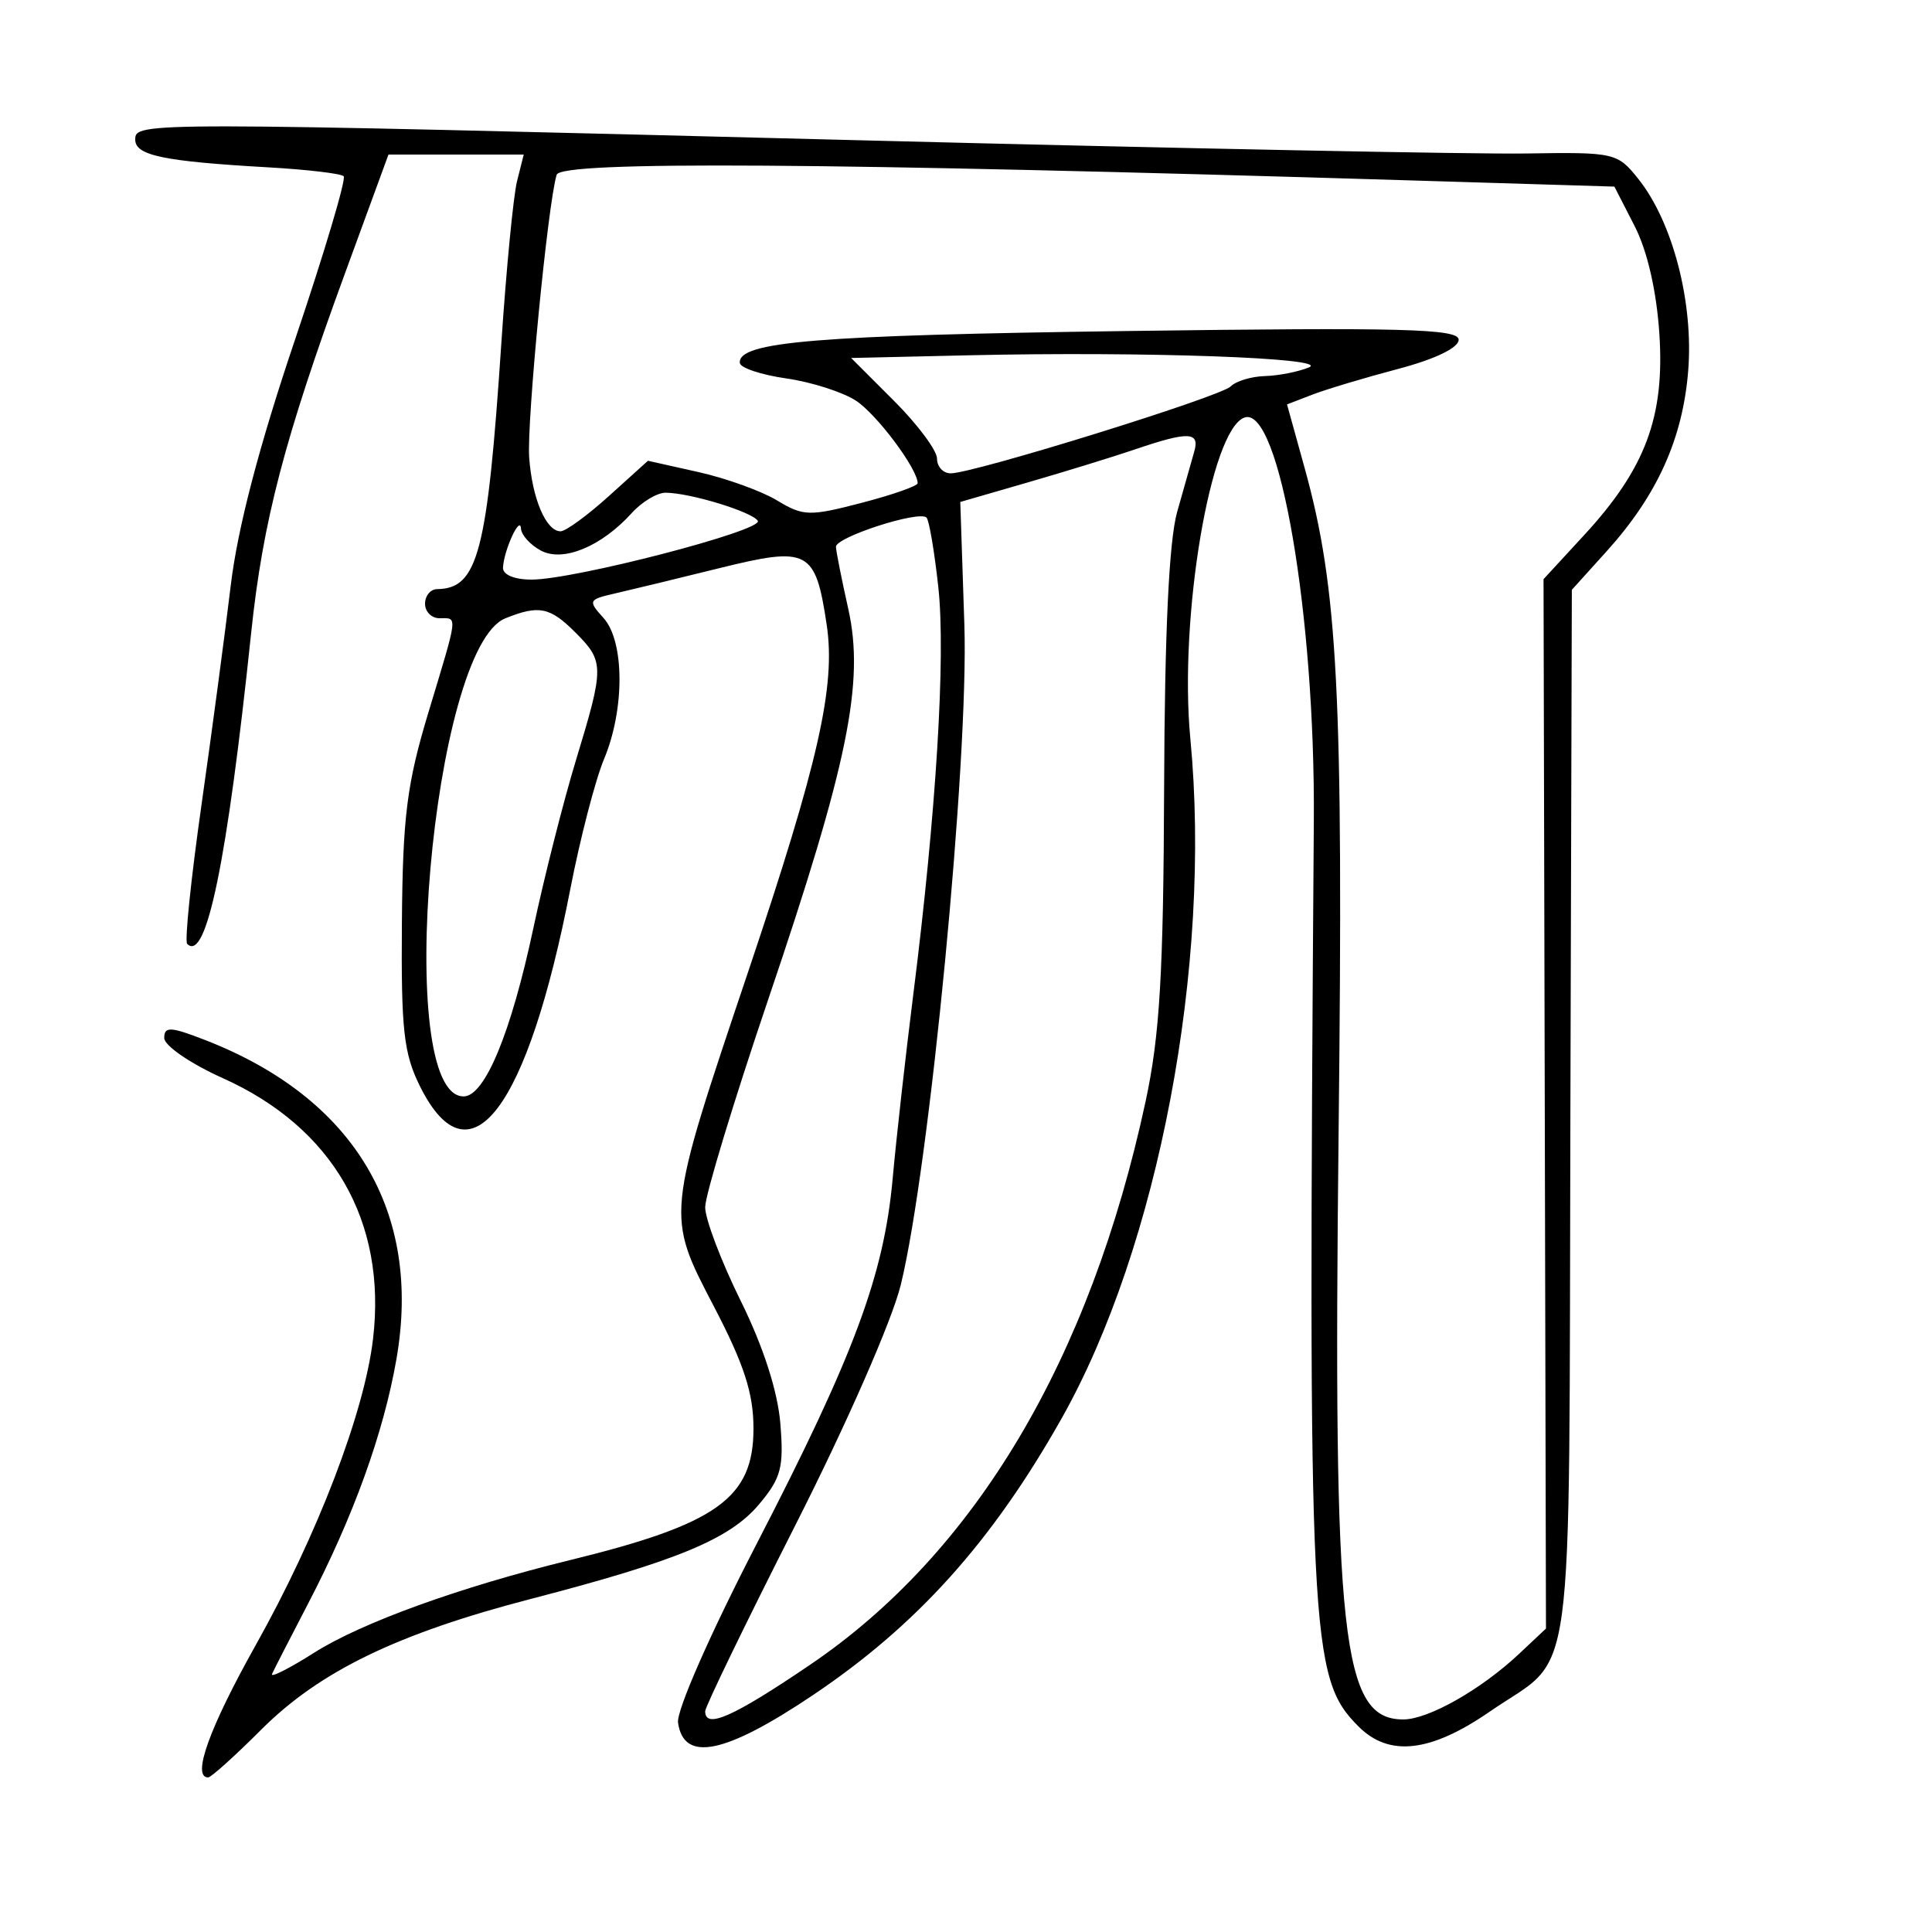 <svg xmlns="http://www.w3.org/2000/svg" width="200" height="200" viewBox="0 0 200 200" version="1.1">
	<path d="M 14 14.455 C 14 16.097, 16.924 16.705, 27.786 17.324 C 31.793 17.552, 35.299 17.965, 35.577 18.243 C 35.855 18.521, 33.577 26.168, 30.515 35.237 C 26.807 46.217, 24.593 54.693, 23.886 60.612 C 23.302 65.501, 21.937 75.736, 20.853 83.358 C 19.769 90.979, 19.104 97.437, 19.374 97.708 C 21.357 99.690, 23.516 89.194, 26.002 65.500 C 27.212 53.965, 29.445 45.413, 35.729 28.250 L 40.214 16 47.215 16 L 54.217 16 53.525 18.750 C 53.145 20.262, 52.414 27.800, 51.900 35.500 C 50.450 57.225, 49.483 60.933, 45.250 60.985 C 44.563 60.993, 44 61.675, 44 62.500 C 44 63.325, 44.675 64, 45.500 64 C 47.398 64, 47.465 63.430, 44.354 73.735 C 42.117 81.144, 41.692 84.511, 41.604 95.500 C 41.515 106.634, 41.787 109.074, 43.500 112.500 C 48.629 122.759, 54.600 114.885, 59.046 92 C 60.061 86.775, 61.628 80.737, 62.529 78.583 C 64.687 73.422, 64.659 66.385, 62.471 63.968 C 60.856 62.183, 60.911 62.064, 63.638 61.440 C 65.212 61.081, 70.081 59.901, 74.459 58.818 C 83.712 56.531, 84.413 56.900, 85.580 64.683 C 86.528 71.008, 84.734 78.943, 77.481 100.500 C 68.890 126.037, 68.925 125.689, 73.934 135.304 C 77.030 141.246, 78 144.246, 78 147.879 C 78 155.080, 74.247 157.771, 59 161.504 C 47.626 164.289, 37.425 167.979, 32.543 171.075 C 29.938 172.727, 27.966 173.723, 28.161 173.289 C 28.355 172.855, 30.034 169.581, 31.891 166.013 C 36.581 157.004, 39.705 148.355, 41.041 140.685 C 43.701 125.411, 36.658 113.662, 21.250 107.669 C 17.658 106.272, 17 106.238, 17 107.452 C 17 108.243, 19.722 110.110, 23.058 111.607 C 34.455 116.721, 40.048 126.424, 38.617 138.599 C 37.721 146.224, 32.878 158.870, 26.482 170.284 C 21.658 178.895, 19.821 184, 21.548 184 C 21.849 184, 24.321 181.774, 27.041 179.054 C 33.088 173.007, 41.141 169.106, 55 165.508 C 70.095 161.589, 75.544 159.330, 78.565 155.740 C 80.871 153, 81.157 151.912, 80.778 147.334 C 80.500 143.988, 79.007 139.375, 76.671 134.649 C 74.652 130.563, 73 126.207, 73 124.969 C 73 123.730, 75.939 114.043, 79.532 103.443 C 87.776 79.119, 89.515 70.632, 87.812 63.030 C 87.131 59.989, 86.557 57.100, 86.537 56.610 C 86.495 55.611, 95.146 52.813, 95.912 53.579 C 96.182 53.849, 96.733 57.092, 97.135 60.785 C 97.914 67.934, 96.914 84.178, 94.537 103 C 93.739 109.325, 92.781 117.875, 92.409 122 C 91.507 132, 88.418 140.296, 78.322 159.833 C 73.492 169.181, 70.015 177.093, 70.191 178.333 C 70.779 182.462, 75.041 181.594, 84.131 175.493 C 94.921 168.251, 102.680 159.624, 109.885 146.858 C 119.925 129.068, 125.462 99.869, 123.227 76.500 C 122.024 63.930, 125.323 44.392, 128.845 43.218 C 132.437 42.021, 136.158 63.719, 136.007 84.974 C 135.403 169.929, 135.588 173.679, 140.643 178.734 C 143.810 181.901, 148.093 181.412, 154.222 177.184 C 163.190 170.998, 162.395 176.880, 162.565 115.470 L 162.716 61.056 166.315 57.073 C 171.550 51.279, 174.196 45.424, 174.761 38.390 C 175.328 31.319, 173.167 22.997, 169.602 18.526 C 167.434 15.807, 167.149 15.742, 157.940 15.889 C 152.748 15.972, 121.950 15.362, 89.500 14.533 C 14.368 12.614, 14 12.614, 14 14.455 M 57.625 18.092 C 56.710 21.066, 54.514 43.688, 54.782 47.376 C 55.092 51.626, 56.530 55, 58.032 55 C 58.561 55, 60.813 53.357, 63.035 51.349 L 67.076 47.699 72.297 48.867 C 75.168 49.510, 78.834 50.832, 80.442 51.805 C 83.151 53.443, 83.797 53.462, 89.183 52.058 C 92.383 51.225, 94.998 50.308, 94.996 50.021 C 94.986 48.531, 90.774 42.898, 88.610 41.480 C 87.244 40.585, 83.999 39.548, 81.399 39.176 C 78.800 38.804, 76.634 38.082, 76.586 37.572 C 76.381 35.370, 84.499 34.701, 116.750 34.266 C 145.258 33.881, 151 34.033, 151 35.169 C 151 36.002, 148.561 37.179, 144.750 38.186 C 141.313 39.093, 137.314 40.292, 135.865 40.849 L 133.231 41.863 135.045 48.407 C 138.515 60.922, 139.075 71.807, 138.574 117 C 137.988 169.768, 138.893 178.007, 145.273 177.996 C 147.873 177.992, 153.327 174.899, 157.270 171.192 L 160.039 168.588 159.913 114.272 L 159.786 59.955 163.982 55.403 C 170.335 48.512, 172.339 43.159, 171.779 34.583 C 171.489 30.142, 170.534 25.974, 169.219 23.408 L 167.121 19.317 145.810 18.669 C 85.276 16.829, 58.069 16.651, 57.625 18.092 M 100.306 36.779 L 88.112 37.059 92.556 41.503 C 95 43.947, 97 46.634, 97 47.474 C 97 48.313, 97.636 49, 98.413 49 C 100.792 49, 126.325 41.075, 127.395 40.005 C 127.948 39.452, 129.547 38.968, 130.950 38.930 C 132.352 38.891, 134.400 38.488, 135.500 38.033 C 137.865 37.056, 118.436 36.364, 100.306 36.779 M 117.500 46.520 C 115.300 47.269, 110.329 48.800, 106.454 49.923 L 99.408 51.963 99.831 64.671 C 100.296 78.624, 96.229 120.843, 93.250 133 C 92.340 136.712, 87.656 147.392, 82.329 157.899 C 77.198 168.019, 73 176.681, 73 177.149 C 73 179.027, 75.889 177.745, 83.885 172.319 C 100.948 160.741, 112.838 140.765, 118.595 114 C 120.061 107.185, 120.441 100.743, 120.509 81.500 C 120.566 65.464, 121.013 56.007, 121.857 53 C 122.551 50.525, 123.348 47.712, 123.627 46.750 C 124.228 44.680, 123.034 44.635, 117.500 46.520 M 65.407 53.102 C 62.259 56.582, 58.287 58.224, 55.991 56.995 C 54.896 56.409, 53.968 55.383, 53.930 54.715 C 53.847 53.287, 52.173 56.919, 52.070 58.750 C 52.029 59.490, 53.235 60, 55.030 60 C 59.456 60, 79.061 54.908, 78.449 53.917 C 77.873 52.985, 71.413 51.014, 68.905 51.006 C 68.028 51.003, 66.454 51.946, 65.407 53.102 M 52.311 64.009 C 44.718 67.067, 40.670 113.500, 47.996 113.500 C 50.185 113.500, 52.906 106.932, 55.214 96.079 C 56.334 90.810, 58.319 82.985, 59.625 78.688 C 62.571 69, 62.568 68.477, 59.545 65.455 C 56.930 62.839, 55.783 62.610, 52.311 64.009" stroke="none" fill="black" fill-rule="evenodd"/>
</svg>
